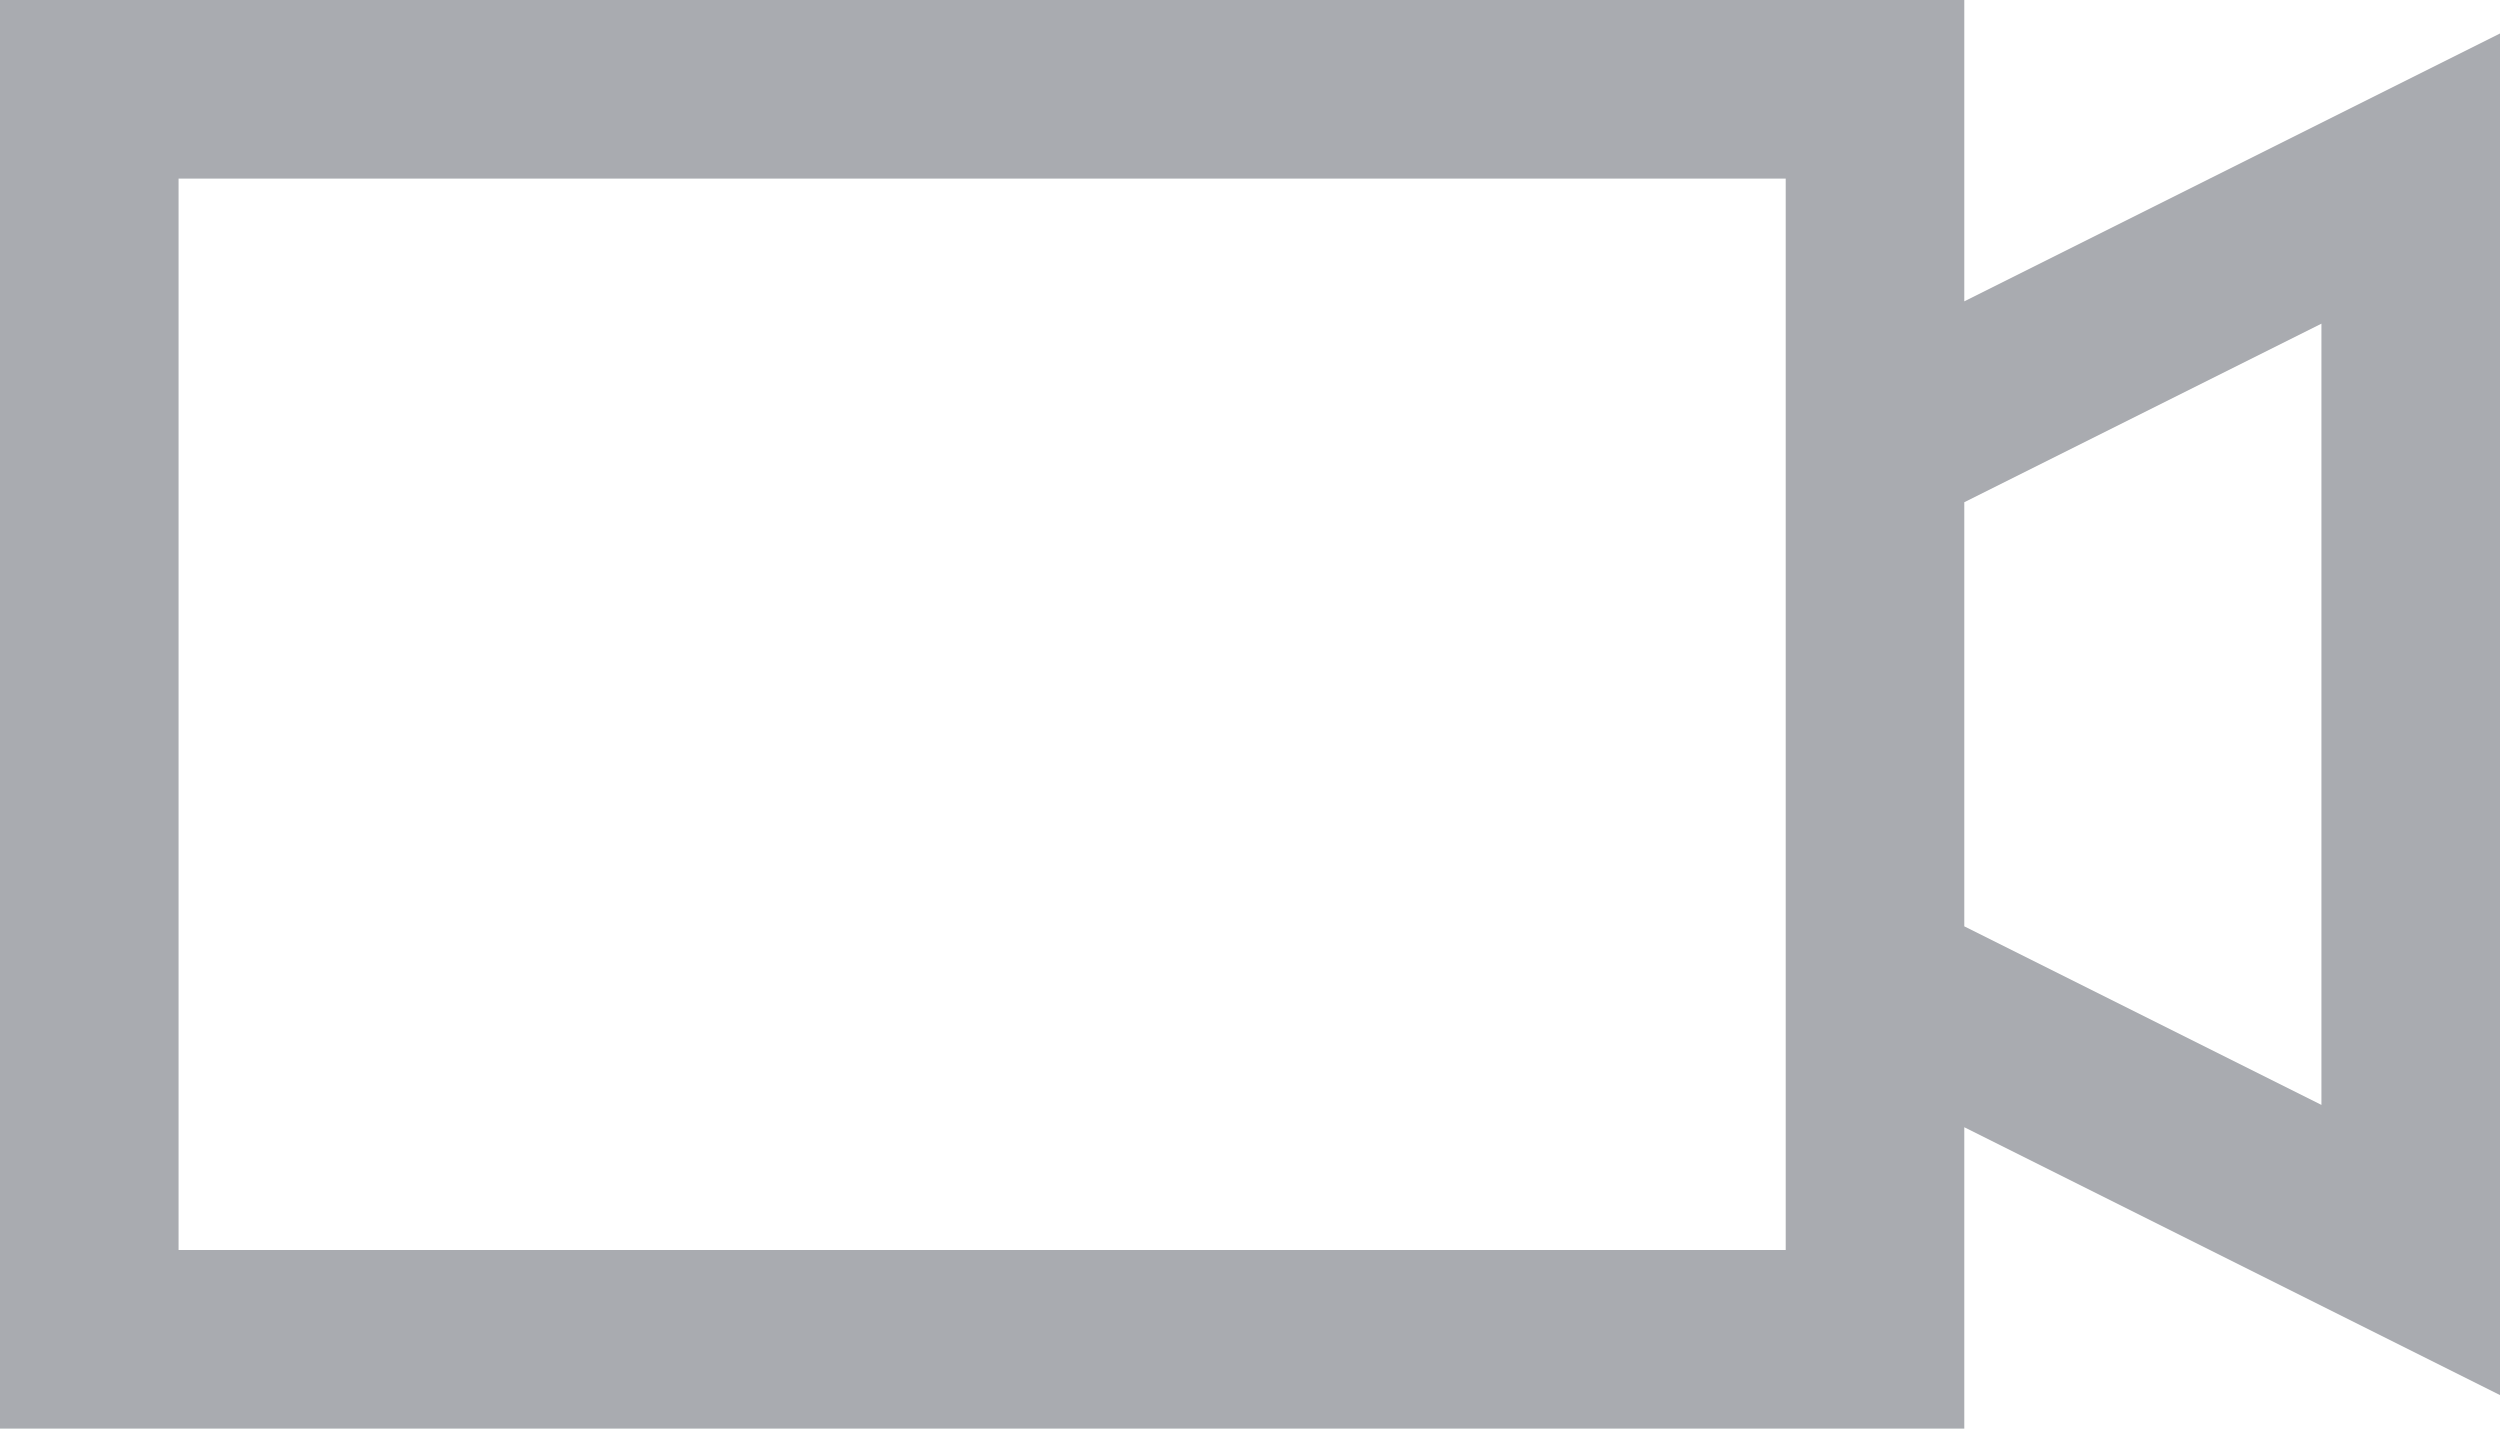 <?xml version="1.0" encoding="UTF-8"?>
<svg width="28px" height="16px" viewBox="0 0 28 16" version="1.1" xmlns="http://www.w3.org/2000/svg" xmlns:xlink="http://www.w3.org/1999/xlink">
    <title>video-solid</title>
    <g id="Page-1" stroke="none" stroke-width="1" fill="none" fill-rule="evenodd">
        <g id="Main" transform="translate(-80, -569)" fill="#A9ABB0" fill-rule="nonzero">
            <g id="video-solid" transform="translate(80, 569)">
                <path d="M0,0 L0,16 L22,16 L22,12.625 L28,15.625 L28,0.375 L22,3.375 L22,0 L0,0 Z M2,2 L20,2 L20,14 L2,14 L2,2 Z M26,3.625 L26,12.375 L22,10.375 L22,5.625 L26,3.625 Z" id="Shape"></path>
            </g>
        </g>
    </g>
</svg>